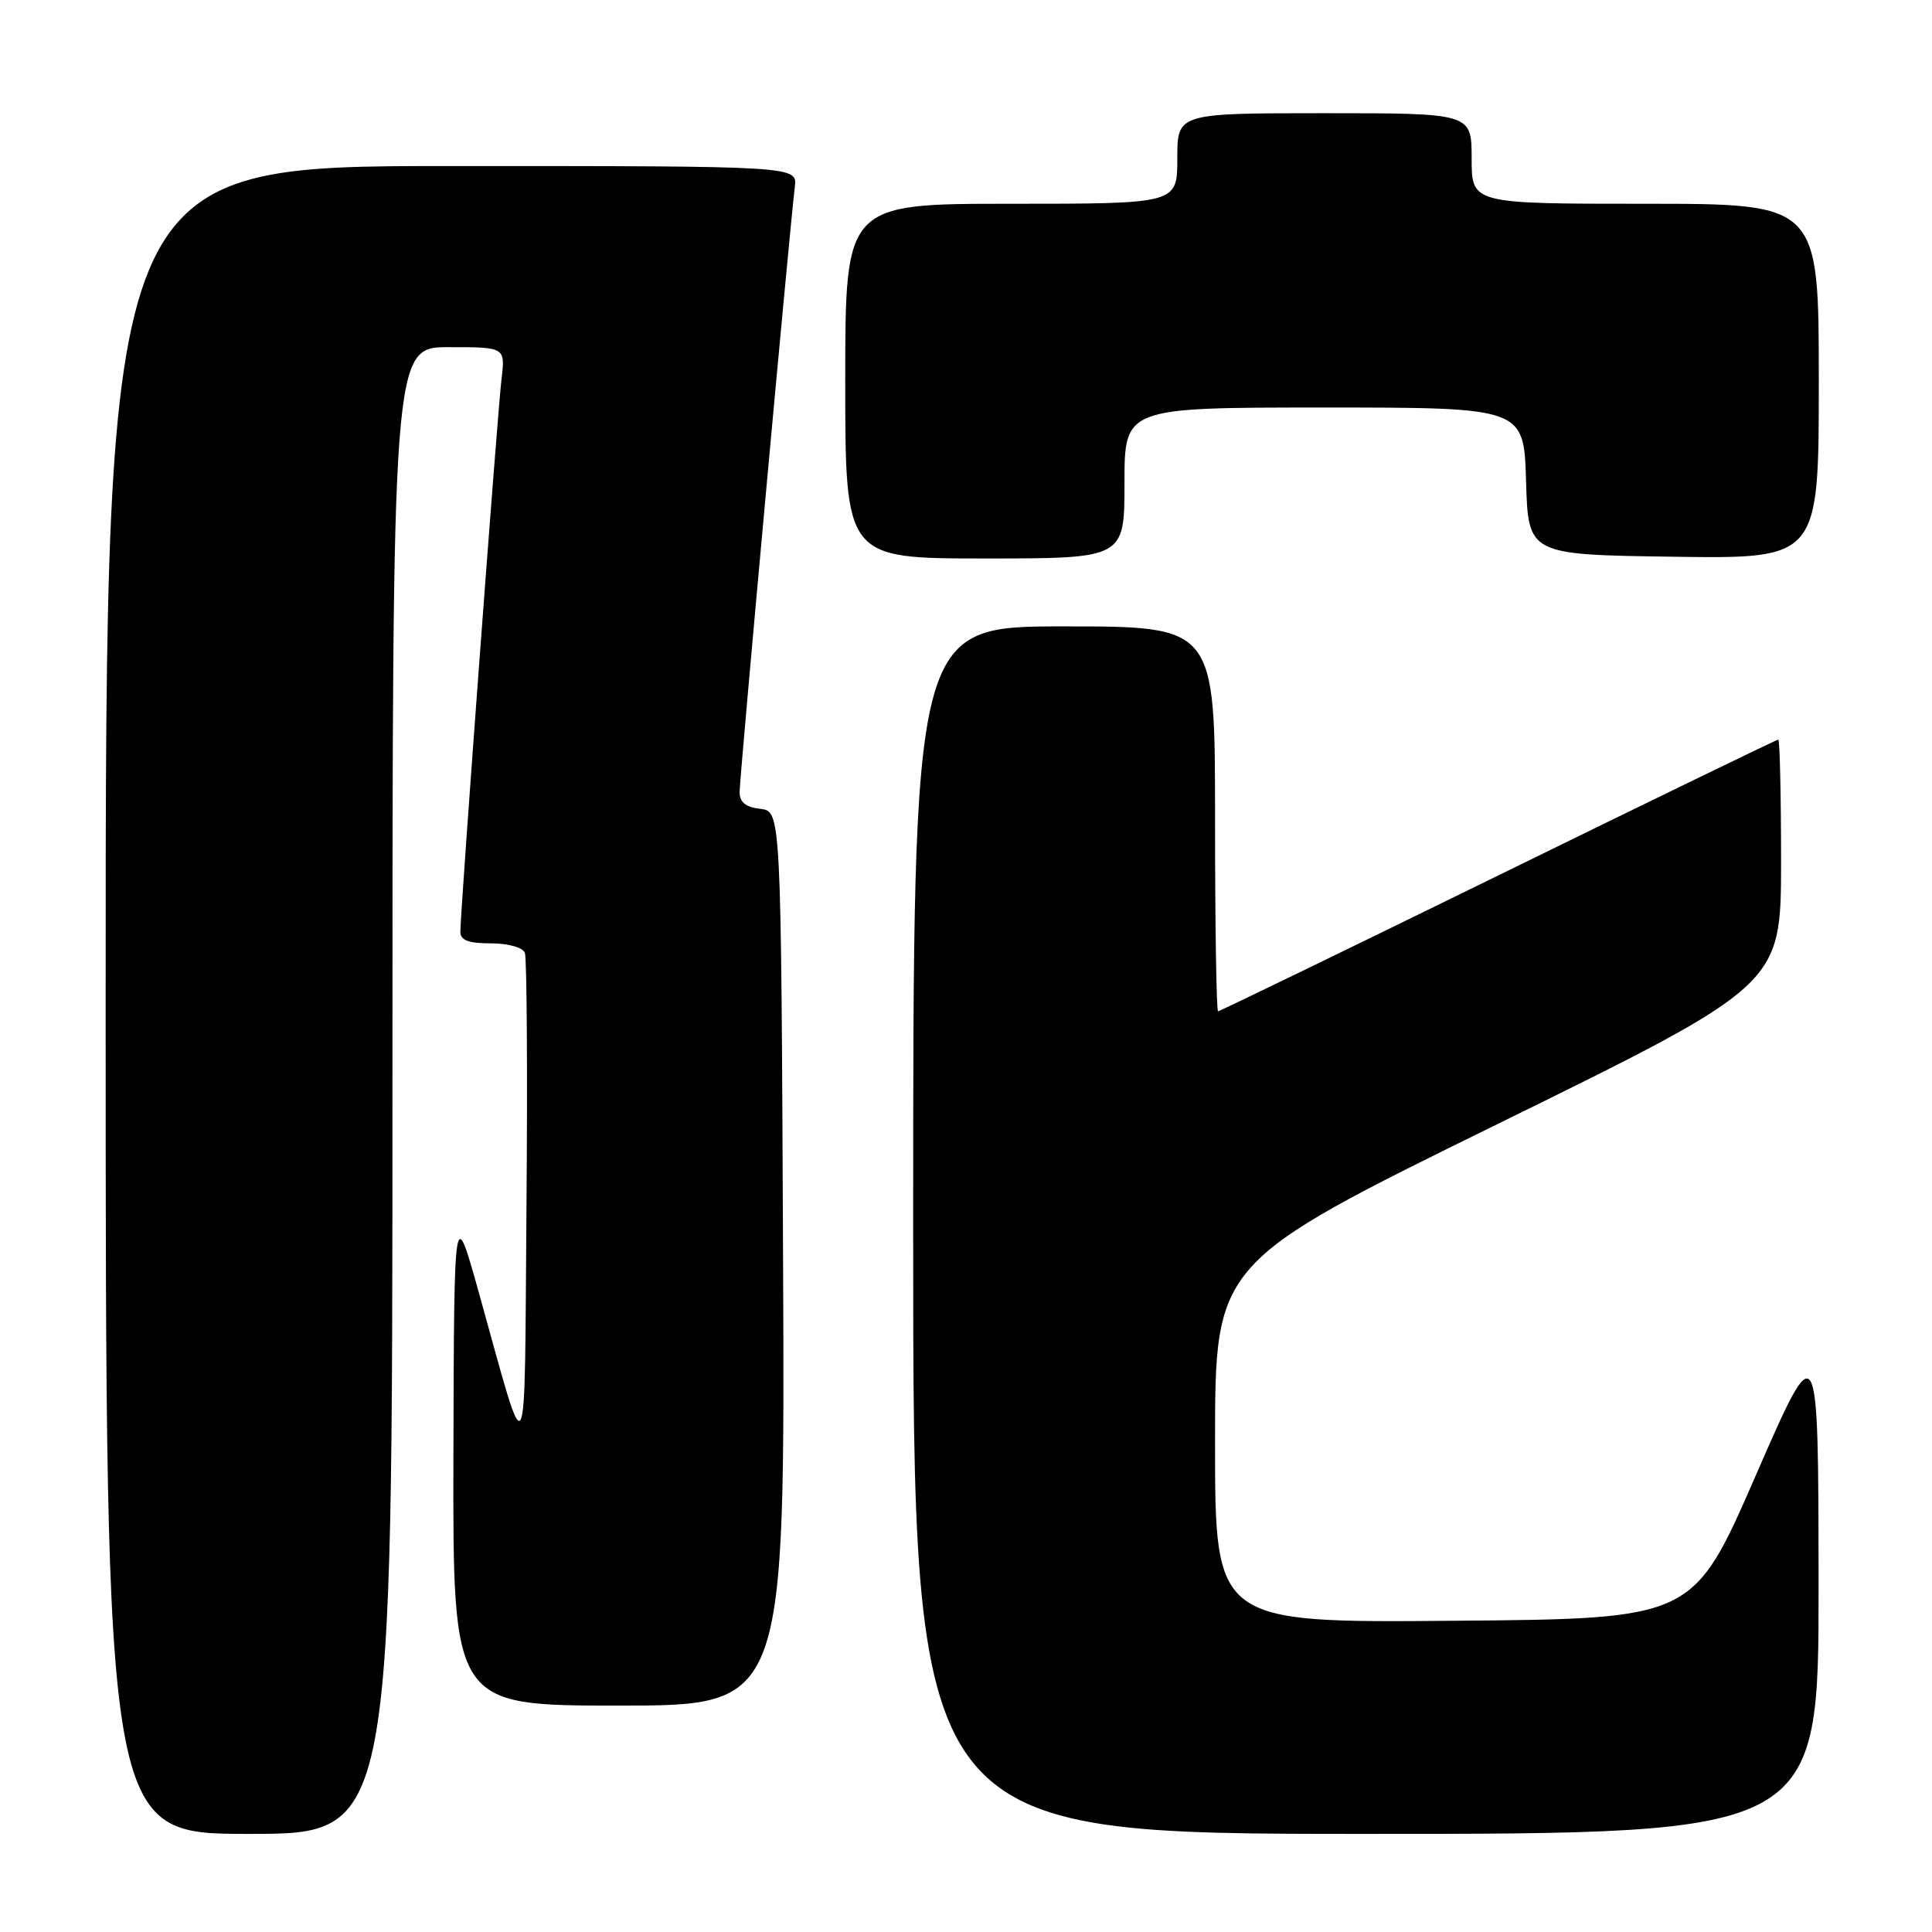 <?xml version="1.0" encoding="UTF-8" standalone="no"?>
<!DOCTYPE svg PUBLIC "-//W3C//DTD SVG 1.1//EN" "http://www.w3.org/Graphics/SVG/1.1/DTD/svg11.dtd" >
<svg xmlns="http://www.w3.org/2000/svg" xmlns:xlink="http://www.w3.org/1999/xlink" version="1.1" viewBox="0 0 256 256">
 <g >
 <path fill="currentColor"
d=" M 52.00 144.50 C 52.00 46.00 52.00 46.00 59.48 46.00 C 66.96 46.00 66.96 46.00 66.45 50.25 C 65.92 54.66 61.00 120.78 61.00 123.47 C 61.00 124.59 62.08 125.00 65.03 125.00 C 67.35 125.00 69.27 125.54 69.55 126.26 C 69.81 126.95 69.91 142.14 69.76 160.01 C 69.47 196.11 70.07 195.00 63.51 171.50 C 60.17 159.50 60.17 159.50 60.08 192.75 C 60.00 226.00 60.00 226.00 82.01 226.00 C 104.02 226.00 104.02 226.00 103.76 166.75 C 103.50 107.50 103.50 107.50 100.75 107.18 C 98.81 106.96 98.00 106.30 98.00 104.95 C 98.00 103.07 104.65 30.20 105.32 24.75 C 105.65 22.00 105.65 22.00 59.83 22.00 C 14.00 22.00 14.00 22.00 14.00 132.50 C 14.00 243.00 14.00 243.00 33.00 243.00 C 52.00 243.00 52.00 243.00 52.00 144.50 Z  M 240.97 209.75 C 240.94 176.50 240.94 176.50 232.65 195.50 C 224.37 214.50 224.37 214.50 192.68 214.76 C 161.00 215.03 161.00 215.03 161.00 191.17 C 161.00 167.32 161.00 167.32 198.50 148.91 C 235.99 130.50 235.99 130.50 236.00 114.25 C 236.00 105.31 235.83 98.00 235.63 98.00 C 235.43 98.00 218.73 106.10 198.53 116.00 C 178.32 125.90 161.61 134.00 161.40 134.00 C 161.18 134.00 161.00 122.53 161.00 108.50 C 161.00 83.00 161.00 83.00 141.00 83.00 C 121.00 83.00 121.00 83.00 121.00 163.00 C 121.00 243.00 121.00 243.00 181.00 243.00 C 241.00 243.00 241.00 243.00 240.97 209.75 Z  M 149.00 64.00 C 149.00 54.00 149.00 54.00 175.46 54.00 C 201.93 54.00 201.93 54.00 202.21 63.75 C 202.50 73.50 202.50 73.50 221.75 73.77 C 241.00 74.04 241.00 74.04 241.00 50.52 C 241.00 27.00 241.00 27.00 218.00 27.00 C 195.00 27.00 195.00 27.00 195.00 21.00 C 195.00 15.00 195.00 15.00 175.50 15.00 C 156.00 15.00 156.00 15.00 156.00 21.00 C 156.00 27.00 156.00 27.00 134.00 27.00 C 112.00 27.00 112.00 27.00 112.00 50.50 C 112.00 74.00 112.00 74.00 130.50 74.00 C 149.00 74.00 149.00 74.00 149.00 64.00 Z "/>
</g>
</svg>